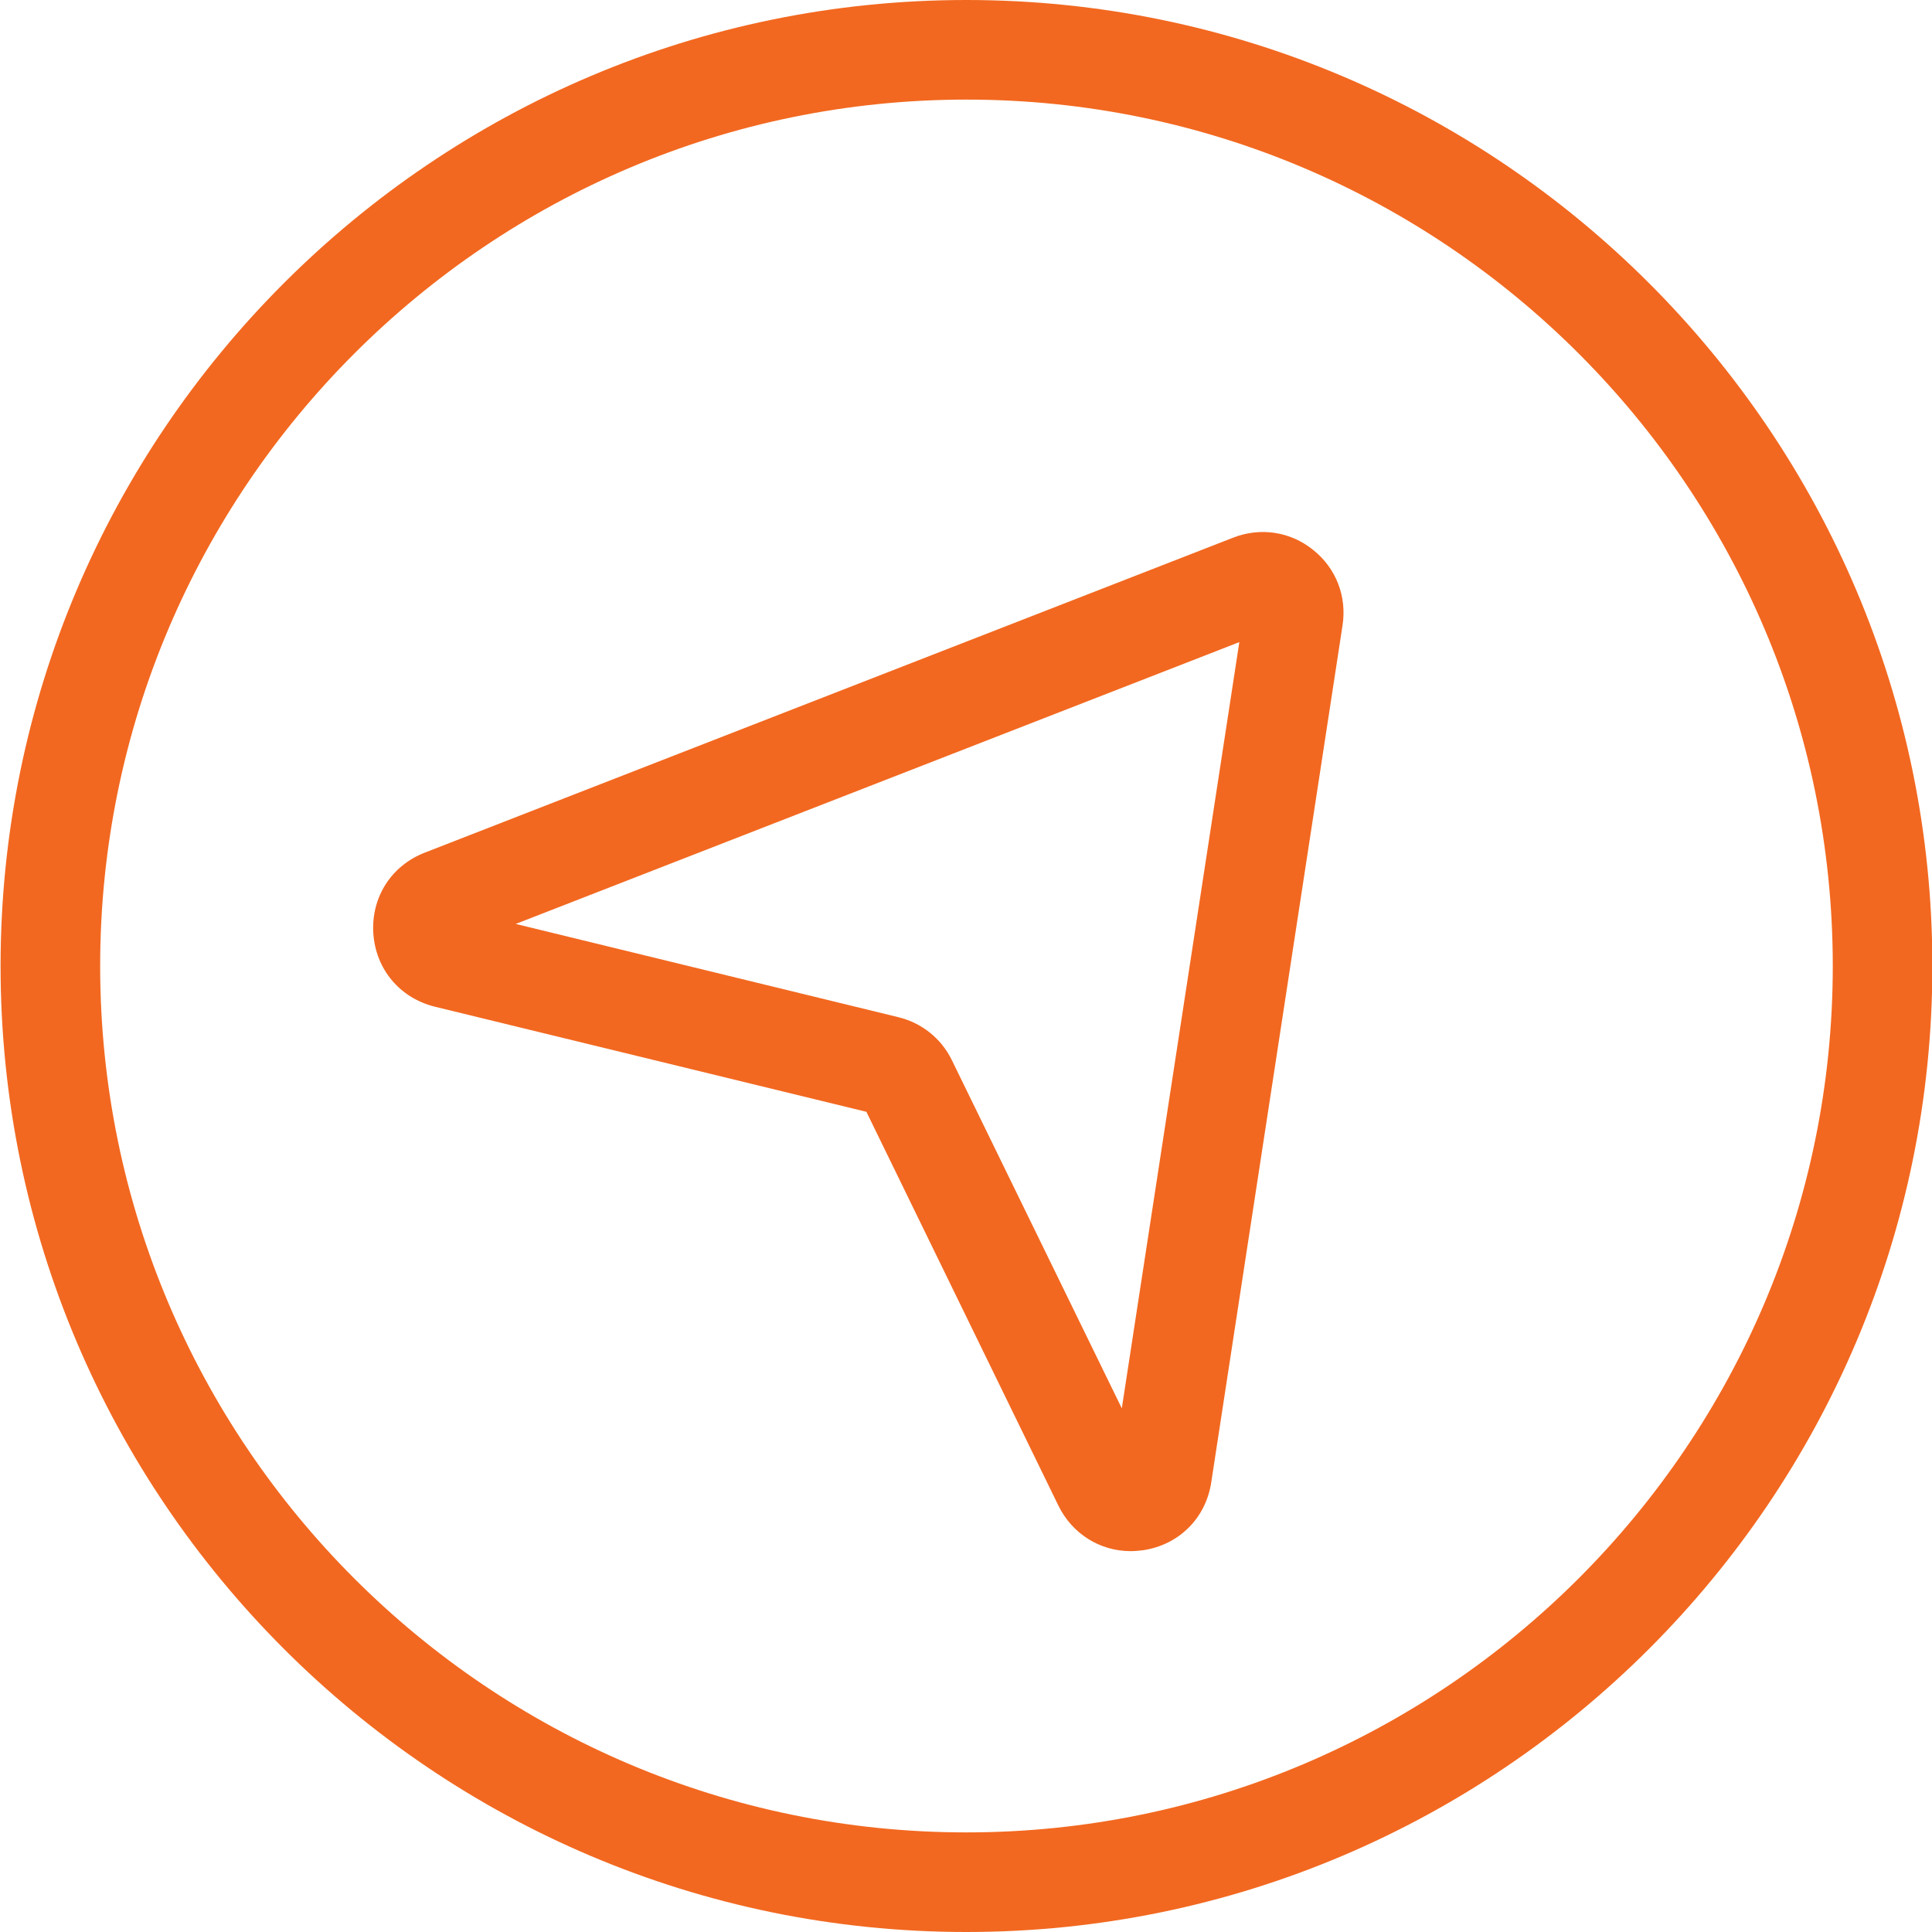 <svg t="1681288417354" class="icon" viewBox="0 0 1024 1024" version="1.1" xmlns="http://www.w3.org/2000/svg" p-id="5327" width="512" height="512"><path d="M512.2 0C229.955 0 0.3 229.655 0.3 512 0.3 794.345 229.955 1024 512.2 1024c282.345 0 512-229.655 512-512C1024.2 229.655 794.545 0 512.2 0z m459.21 512c0 253.151-205.96 459.21-459.21 459.21S53.09 765.151 53.09 512s205.96-459.21 459.21-459.21 459.11 206.06 459.11 459.21z" fill="#f26820" p-id="5328"></path><path d="M653.672 284.944l-428.516 166.967c-17.797 6.899-28.494 23.695-27.295 42.792 1.3 19.096 14.097 34.293 32.694 38.892l228.655 55.689L560.99 798.044c7.299 14.897 21.996 24.095 38.293 24.095 2.1 0 4.299-0.2 6.699-0.5 18.996-2.899 33.094-16.997 35.993-35.893l69.586-454.211c2.4-15.397-3.399-30.394-15.597-40.092-11.998-9.698-27.895-12.098-42.292-6.499z m3.199 55.389l-62.288 406.121-90.082-184.564c-5.599-11.498-15.997-19.796-28.494-22.796l-202.66-49.39L656.872 340.334z" fill="#f26820" p-id="5329"></path></svg>